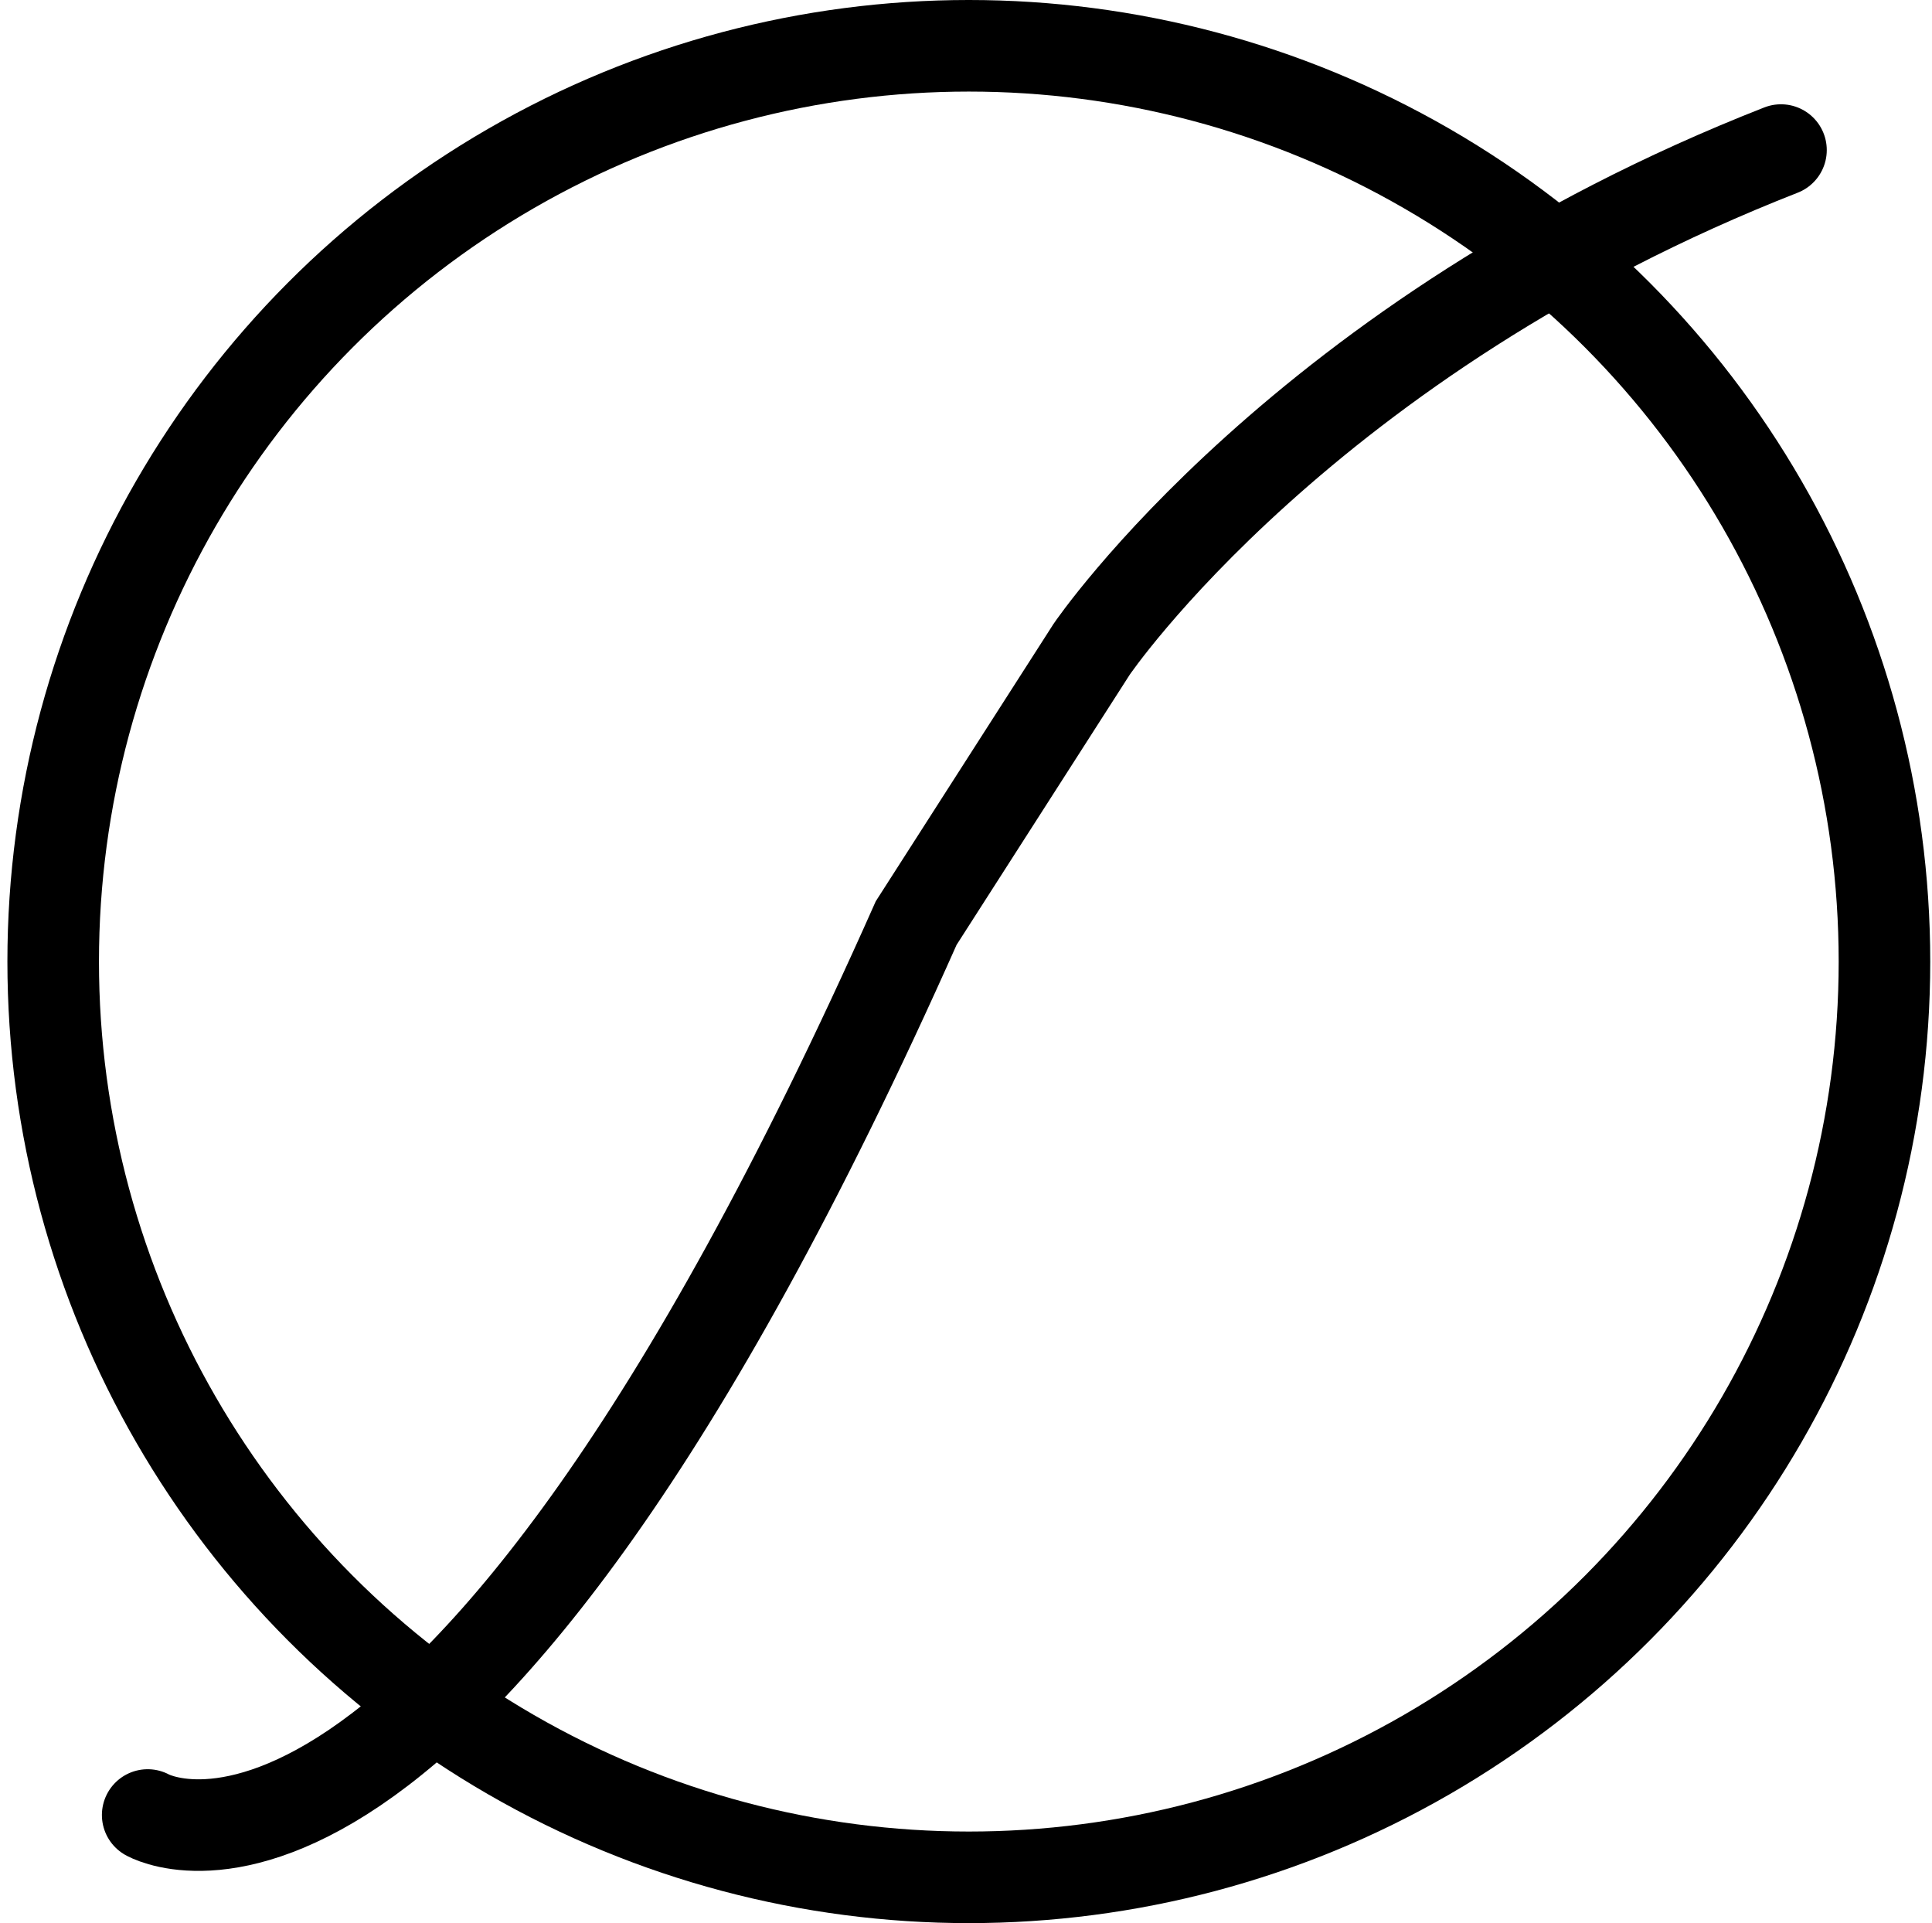 <?xml version="1.0" encoding="UTF-8" standalone="no"?>
<svg width="211px" height="210px" viewBox="0 0 211 210" version="1.1" xmlns="http://www.w3.org/2000/svg" xmlns:xlink="http://www.w3.org/1999/xlink" xmlns:sketch="http://www.bohemiancoding.com/sketch/ns">
    <title>r</title>
    <description>Created with Sketch (http://www.bohemiancoding.com/sketch)</description>
    <defs></defs>
    <g id="Charter-Marks" stroke="none" stroke-width="1" fill="none" fill-rule="evenodd" sketch:type="MSPage">
        <g id="R" sketch:type="MSLayerGroup" transform="translate(-7.5, 5)" stroke="#000000" stroke-width="10">
            <circle id="Oval-1" sketch:type="MSShapeGroup" cx="113.308" cy="100" r="100"></circle>
            <path d="M-13.419,88.574 C-13.419,88.574 -0.002,53.722 113.101,111.449 L146.796,122.619 C146.796,122.619 186.236,134.557 239.622,117.608" id="Path-1" stroke-linecap="round" sketch:type="MSShapeGroup" transform="translate(113.5, 102.5) scale(1, -1) rotate(39) translate(-113.5, -102.5) "></path>
        </g>
    </g>
</svg>
